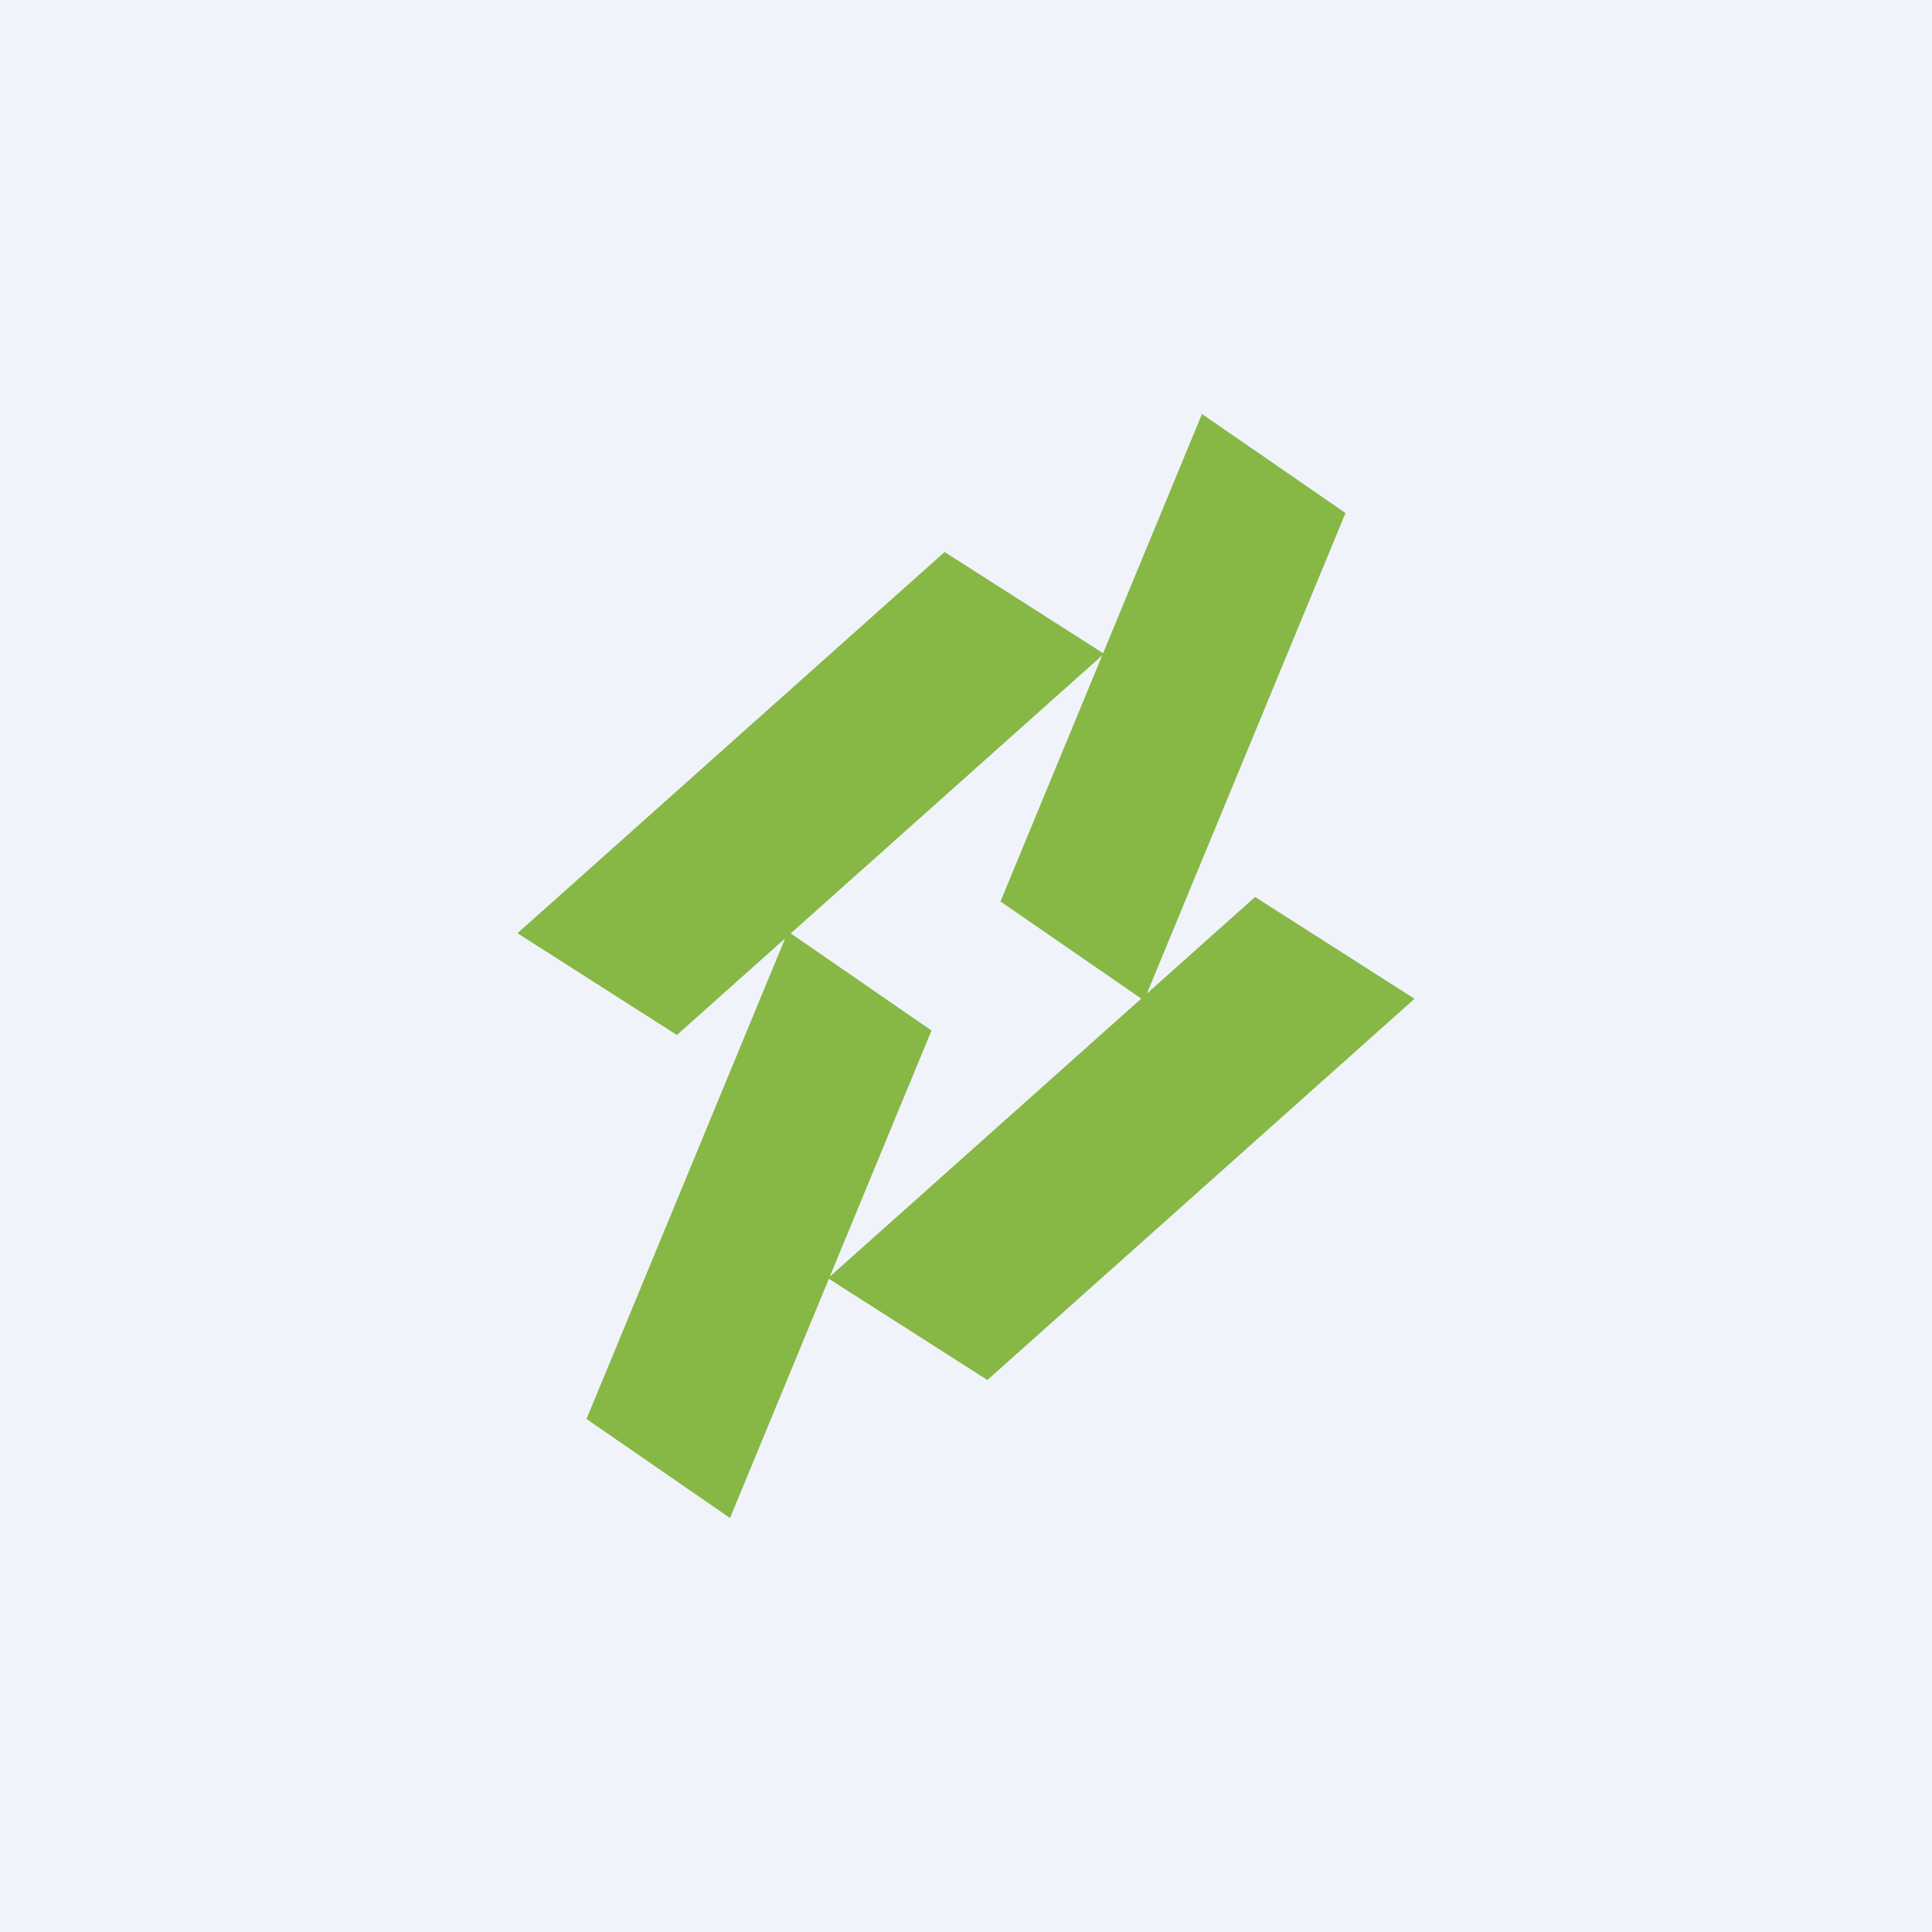 <!-- by TradeStack --><svg width="56" height="56" viewBox="0 0 56 56" xmlns="http://www.w3.org/2000/svg"><path fill="#F0F3FA" d="M0 0h56v56H0z"/><path d="M32 18.95 27.38 16 15 27.05 19.62 30 32 18.95Z" fill="#87B745"/><path d="M34.84 12 39 14.87 33.16 29 29 26.13 34.84 12ZM22.84 27 27 29.87 21.16 44 17 41.13 22.84 27Z" fill="#87B745"/><path d="M41 28.95 36.38 26 24 37.05 28.62 40 41 28.95Z" fill="#87B745"/></svg>